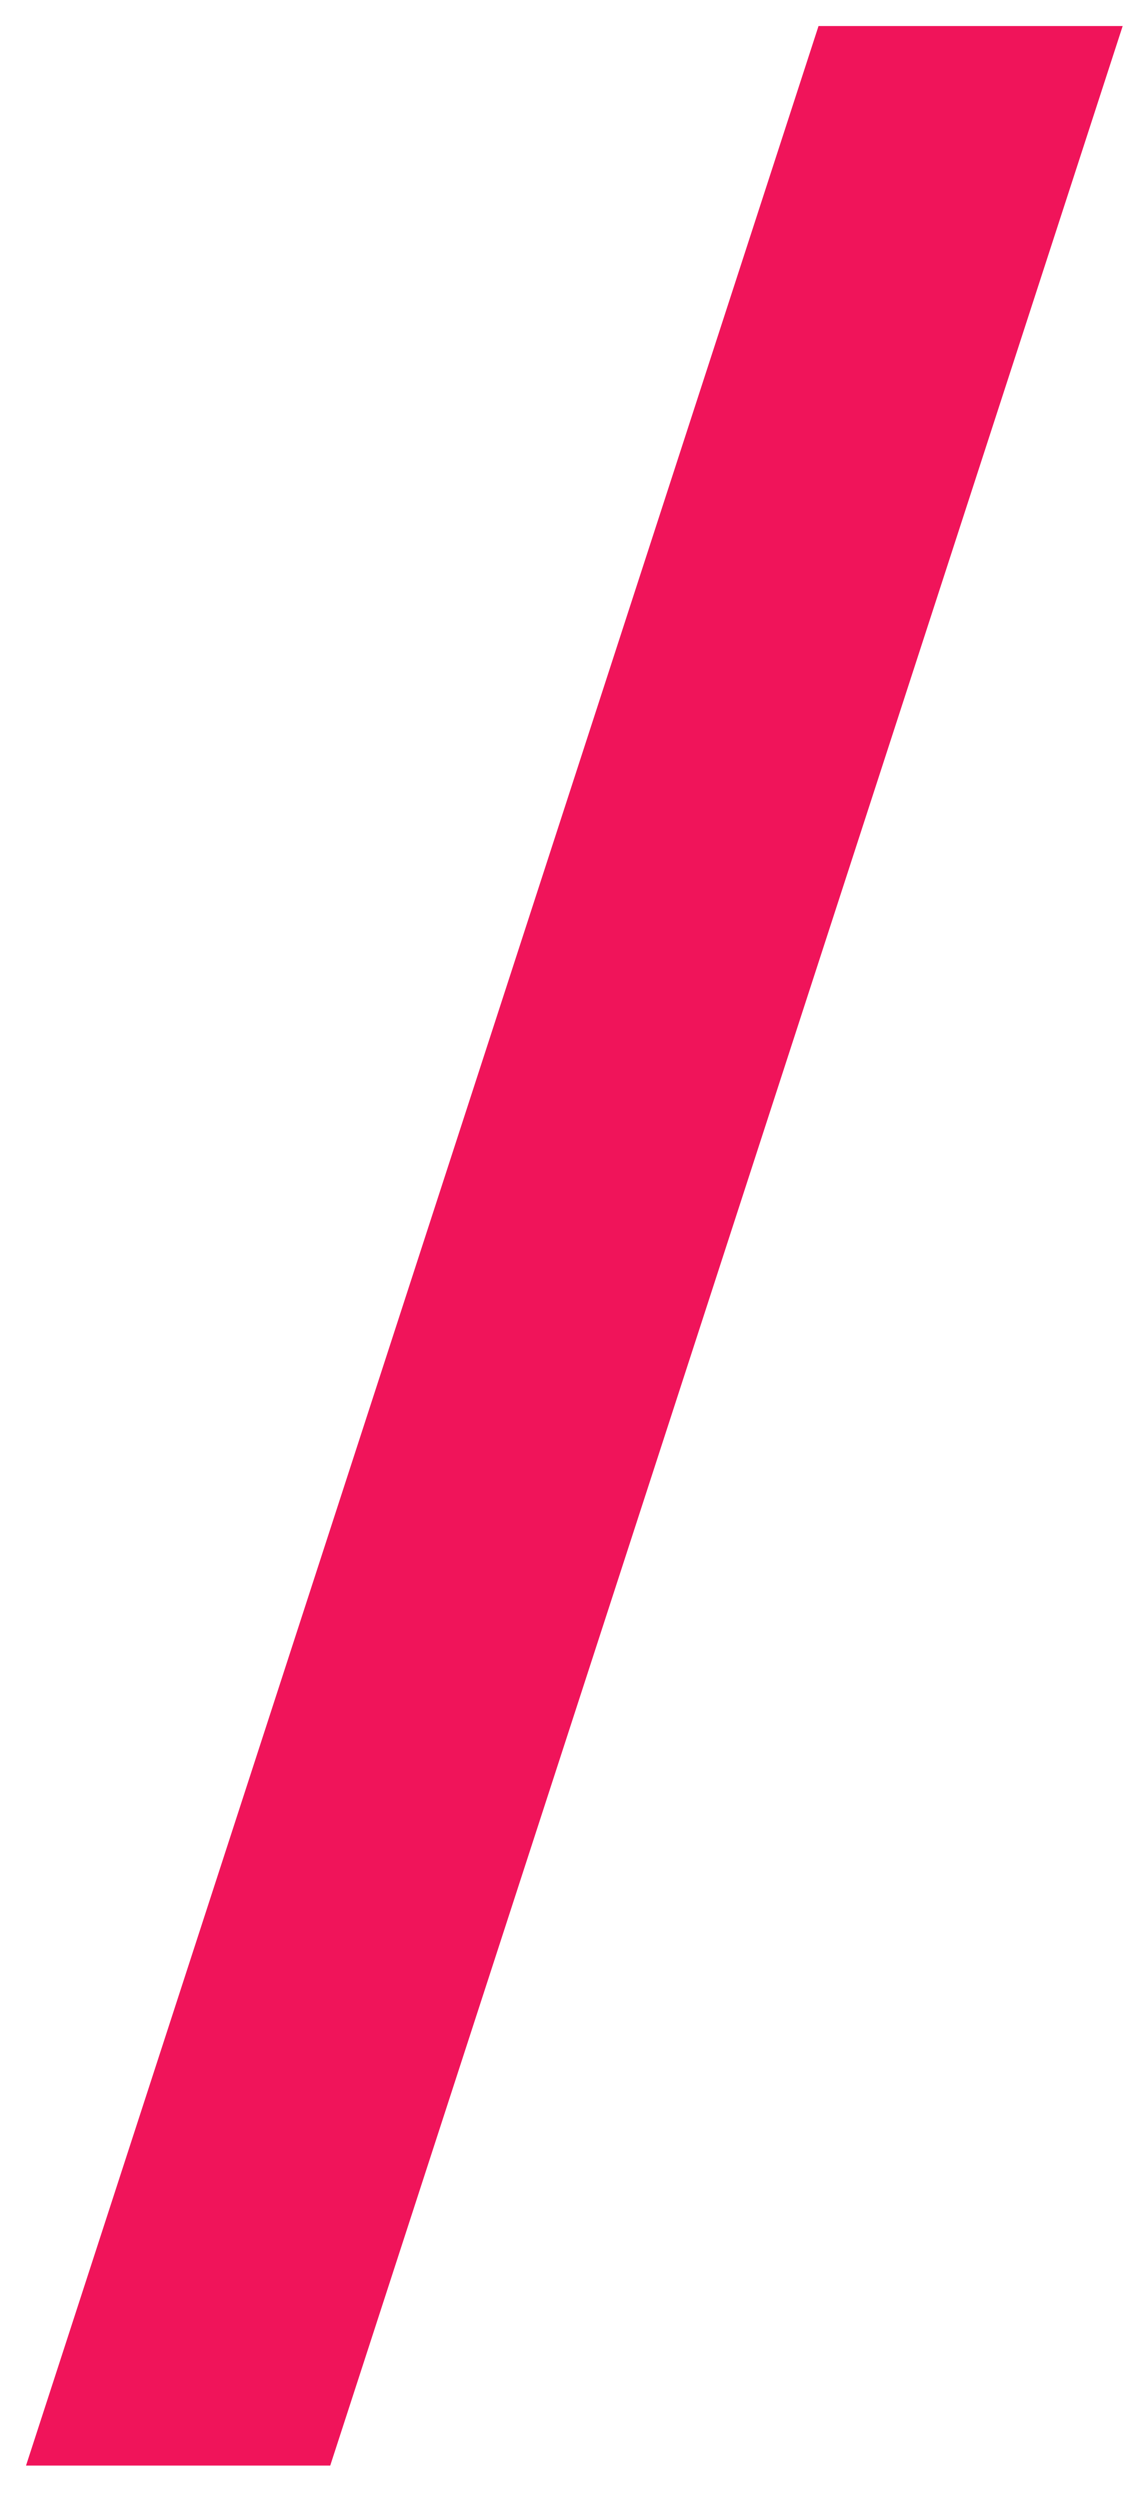 <svg width="22" height="48" viewBox="0 0 22 48" fill="none" xmlns="http://www.w3.org/2000/svg">
<path fill-rule="evenodd" clip-rule="evenodd" d="M15.727 0.5H21.571L6.345 47.343H0.5L15.727 0.5Z" fill="#F0145A"/>
</svg>
